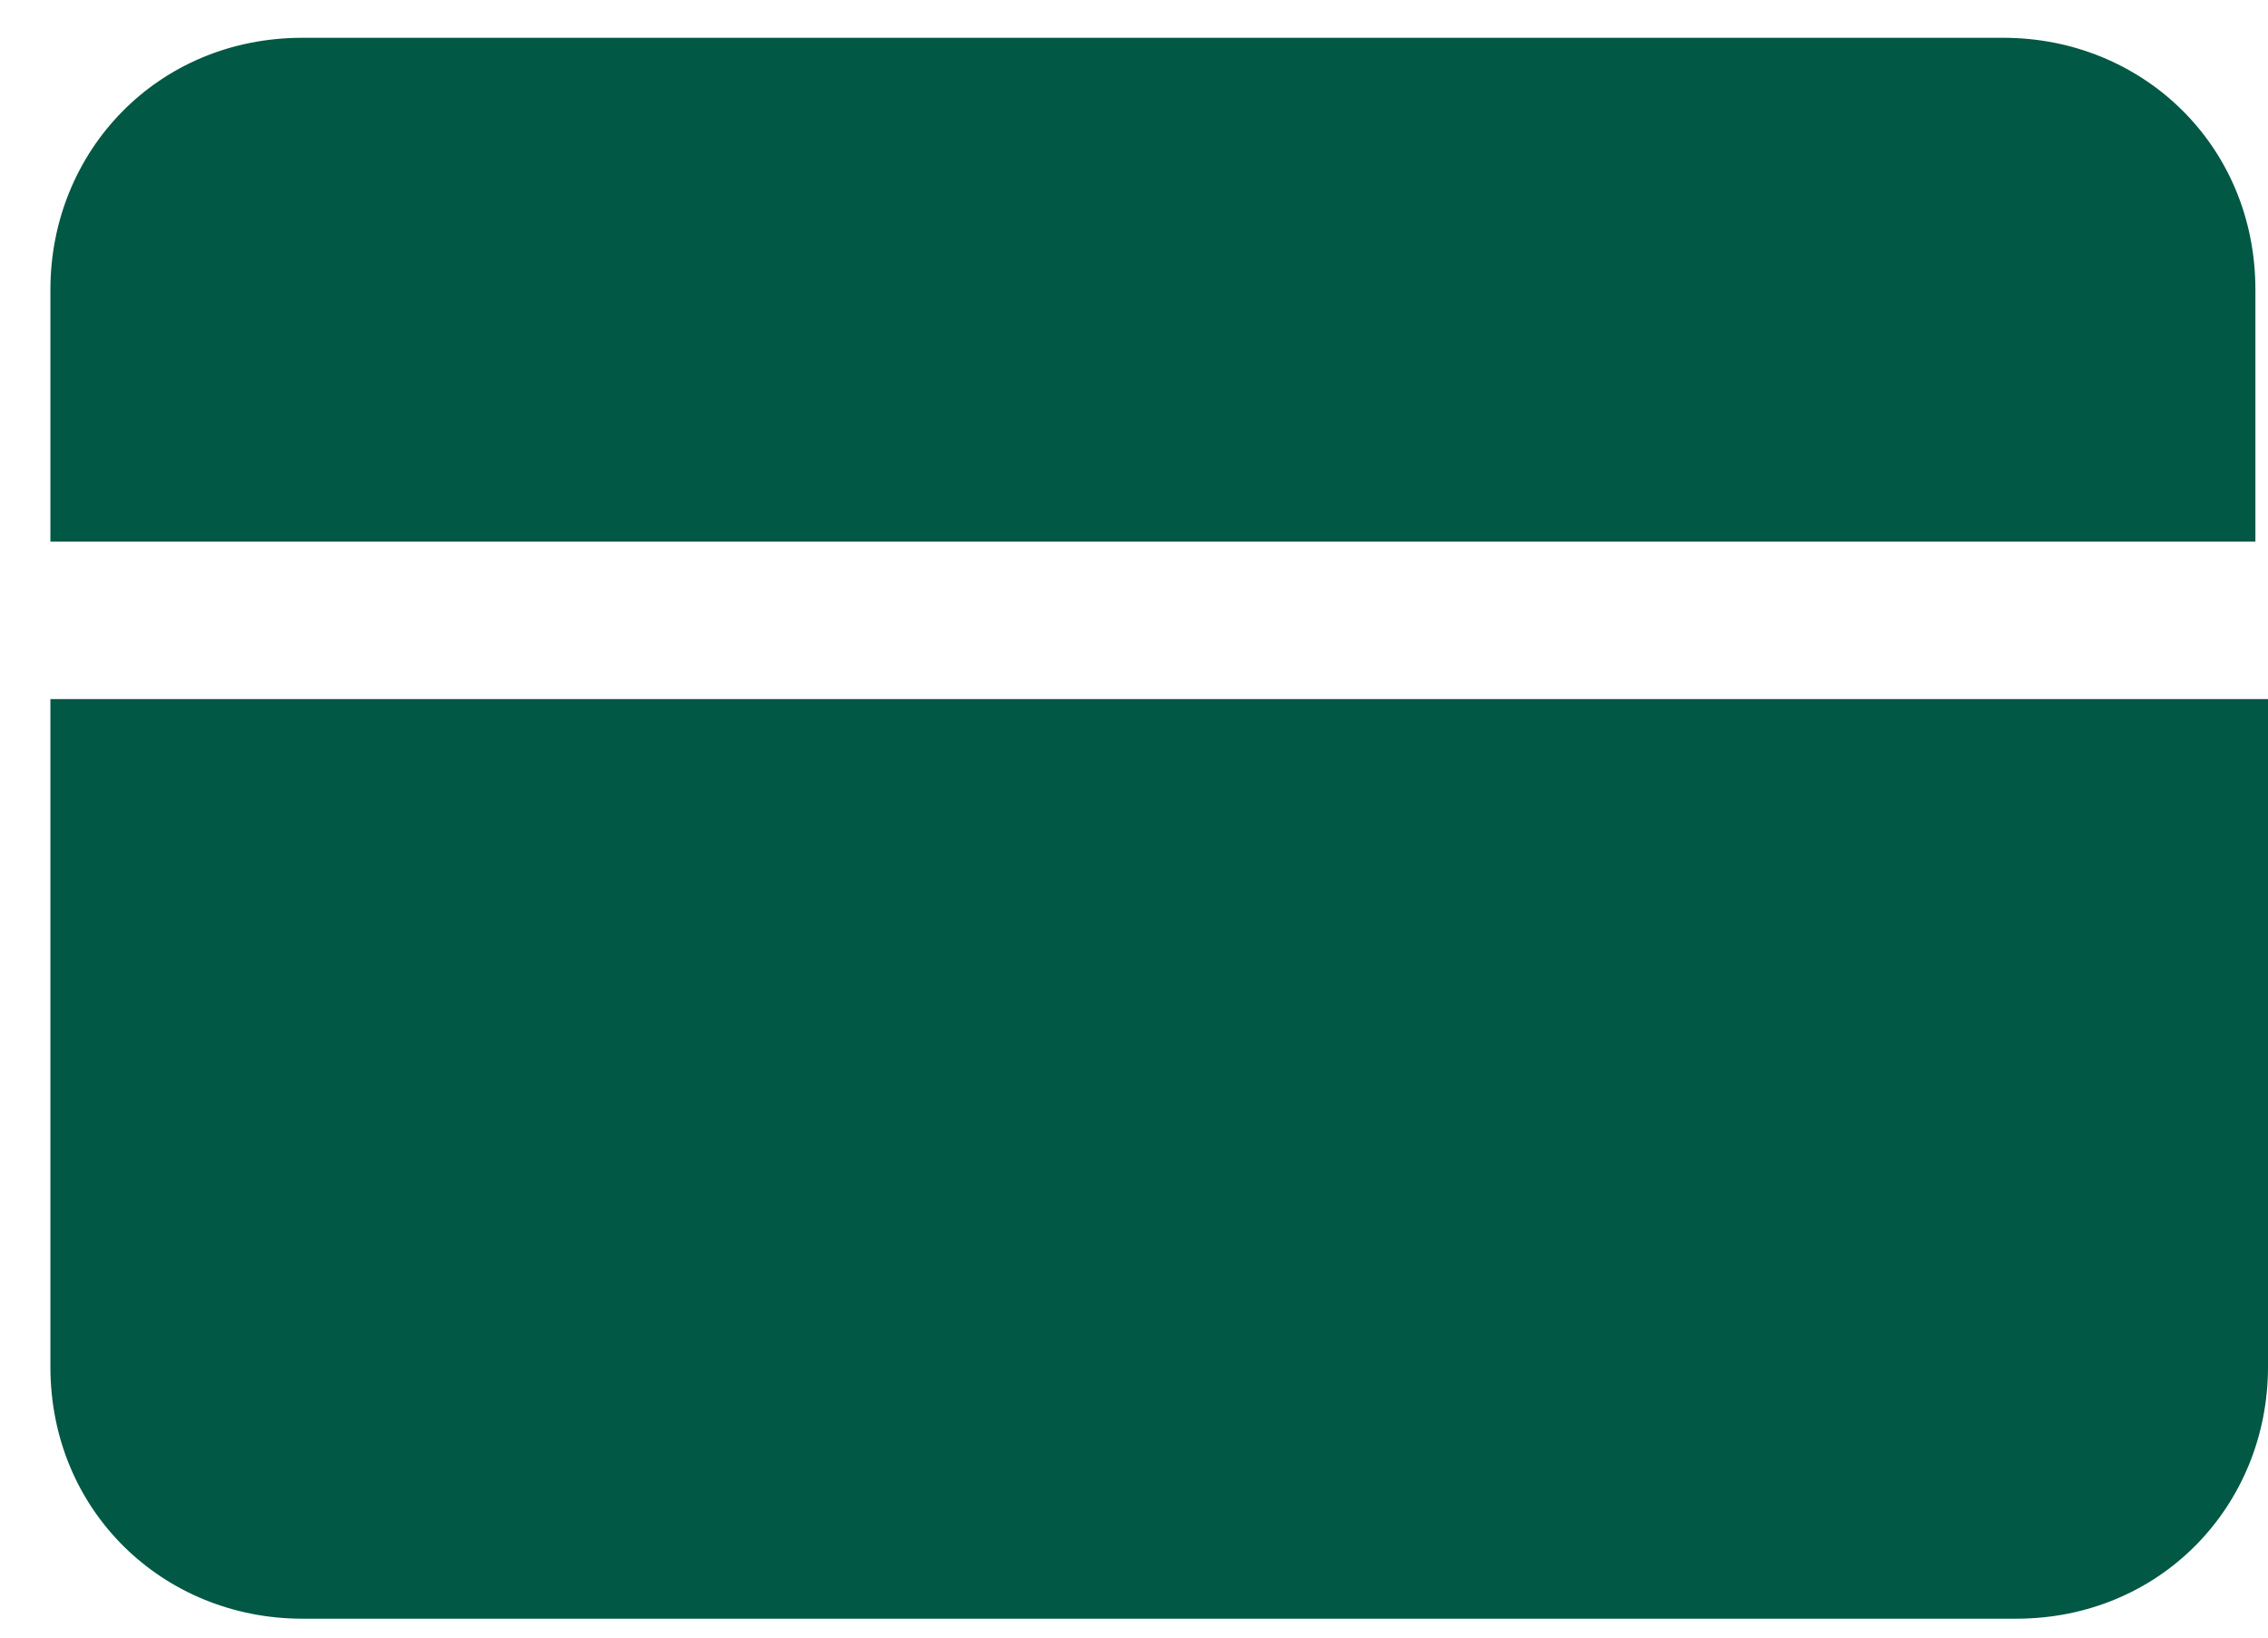 <?xml version="1.0" encoding="utf-8"?>
<!-- Generator: Adobe Illustrator 27.7.0, SVG Export Plug-In . SVG Version: 6.00 Build 0)  -->
<svg version="1.1" id="Layer_1" xmlns="http://www.w3.org/2000/svg" xmlns:xlink="http://www.w3.org/1999/xlink" x="0px" y="0px"
	 viewBox="0 0 36 26" style="enable-background:new 0 0 36 26;" xml:space="preserve">
<style type="text/css">
	.st0{fill:#015844;}
</style>
<path class="st0" d="M35.8,8.6v-4c0-2.3-1.8-4-4-4h-27c-2.3,0-4,1.8-4,4v4H35.8z"/>
<path class="st0" d="M0.8,11.1v10.6c0,2.3,1.8,4,4,4H32c2.3,0,4-1.8,4-4V11.1H0.8z"/>
</svg>
